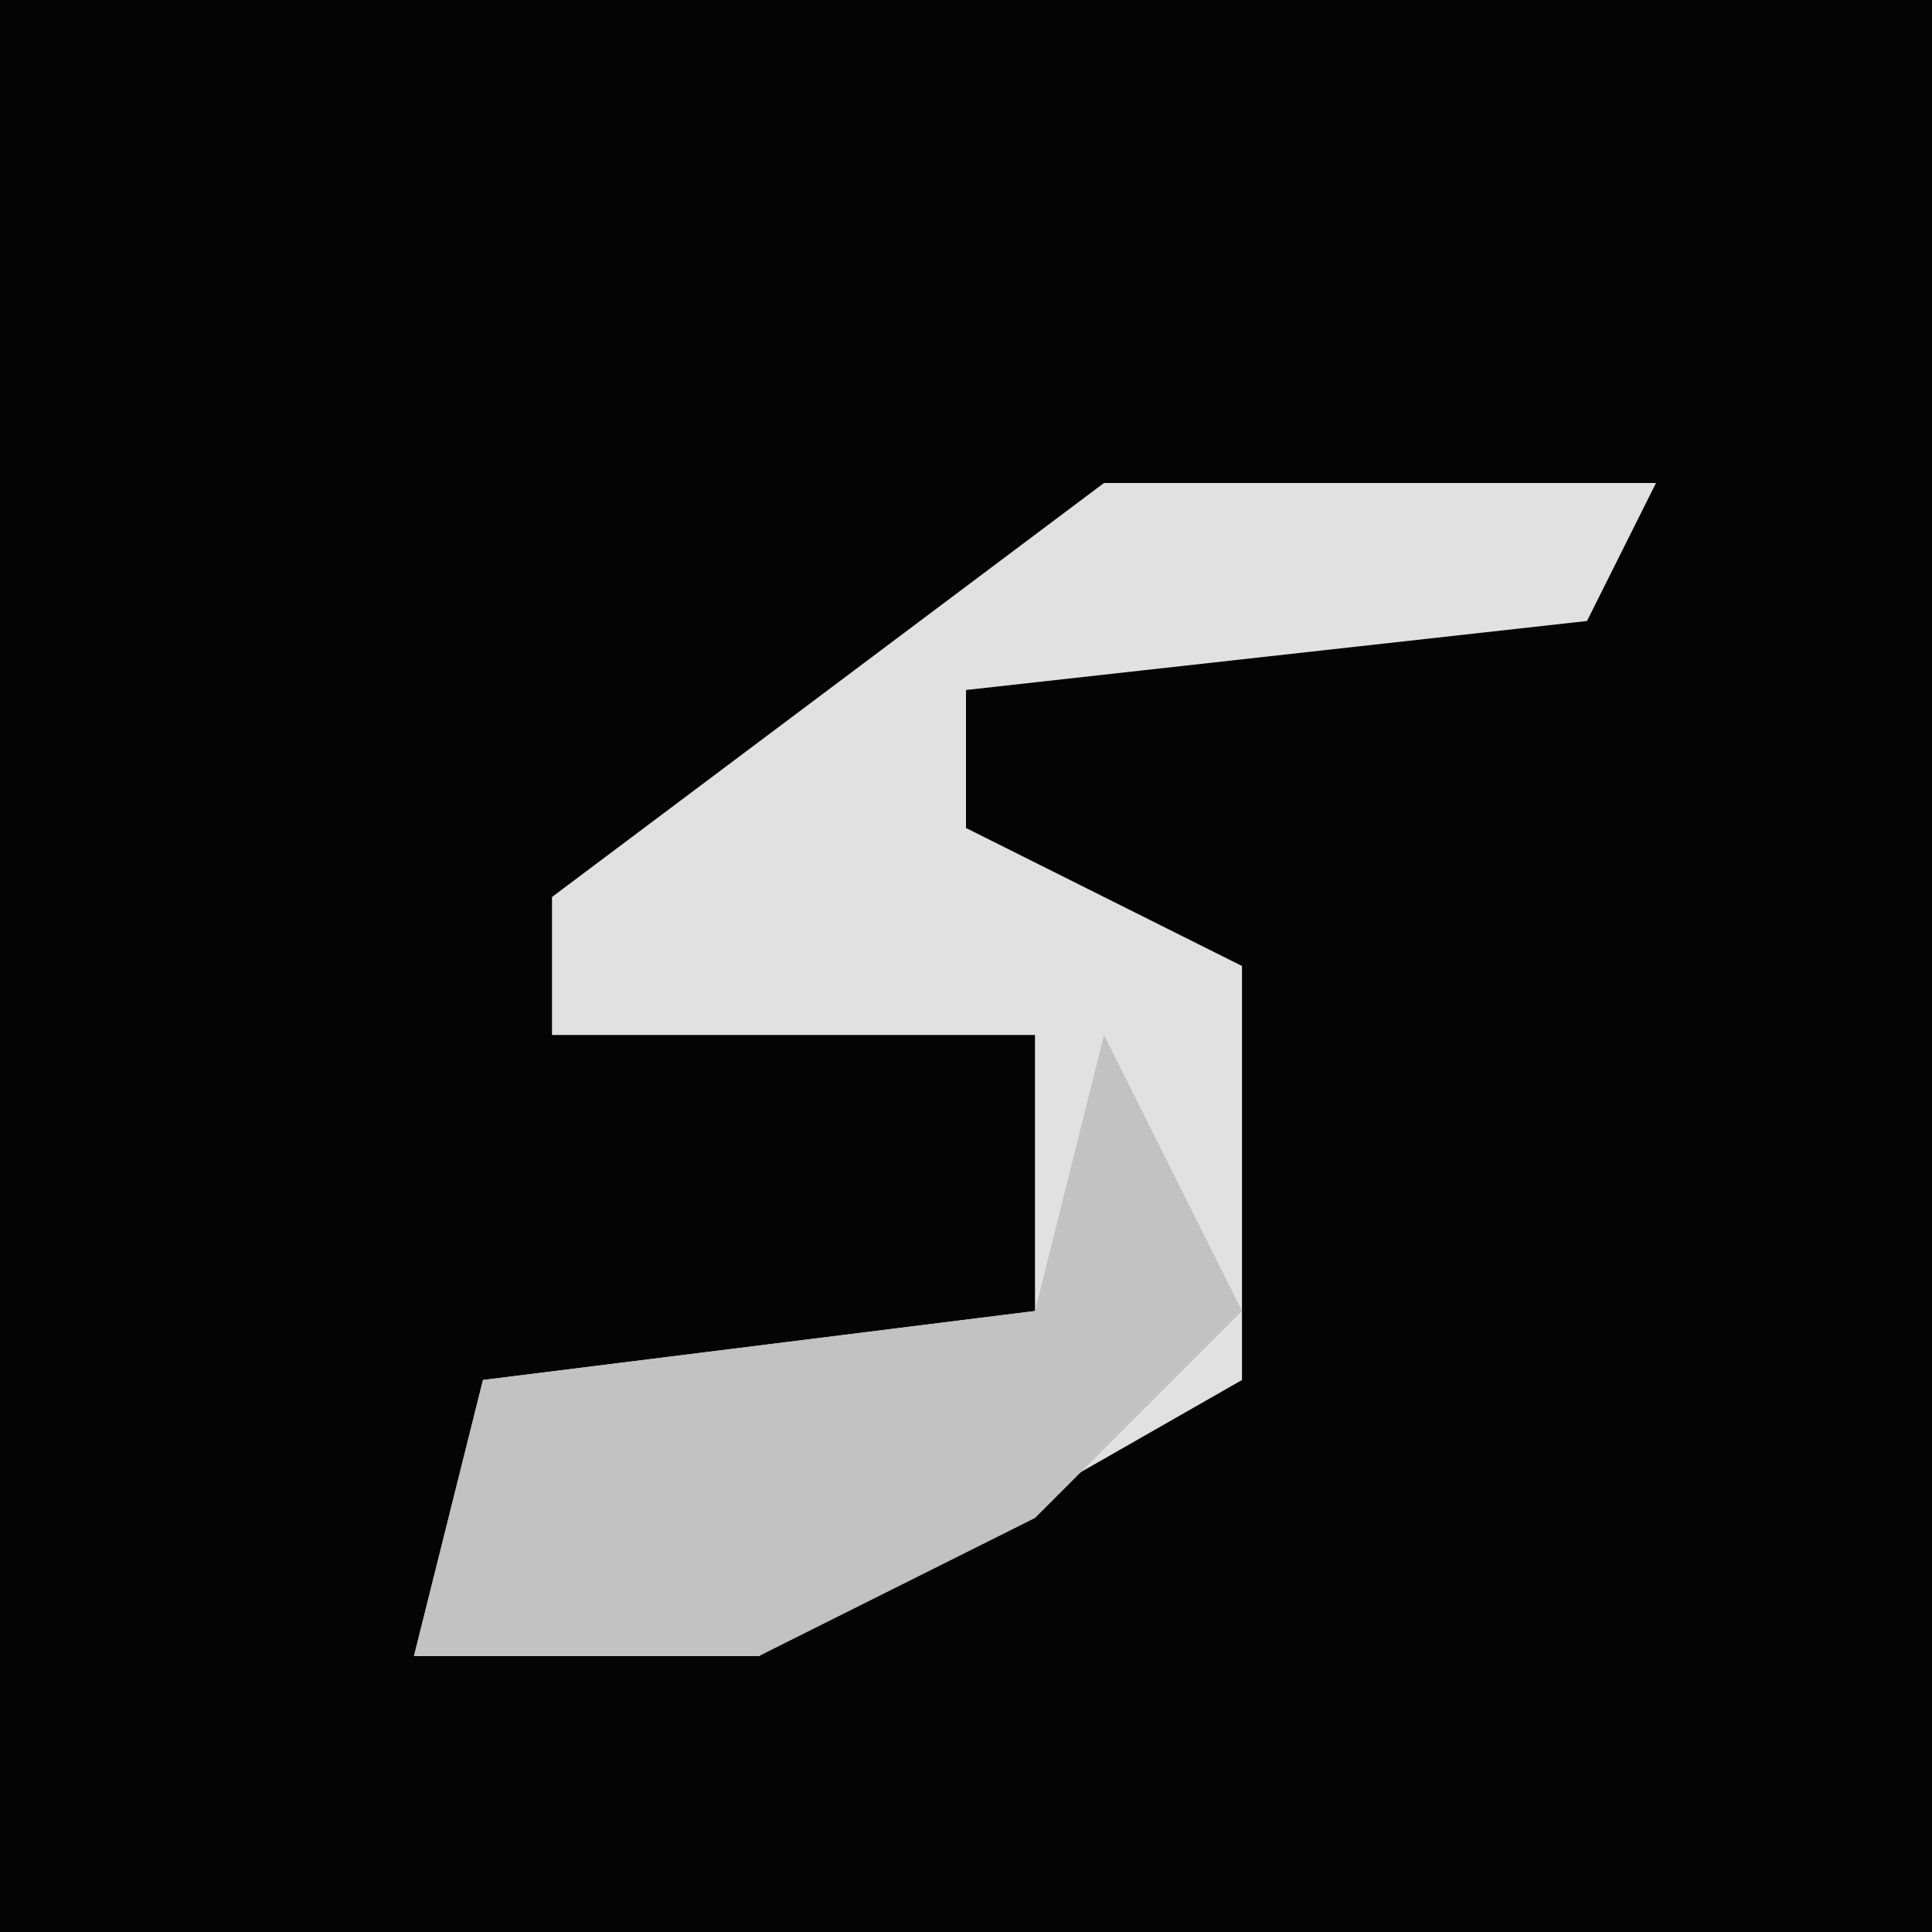 <?xml version="1.0" encoding="UTF-8"?>
<svg version="1.1" xmlns="http://www.w3.org/2000/svg" width="28" height="28">
<path d="M0,0 L28,0 L28,28 L0,28 Z " fill="#040404" transform="translate(0,0)"/>
<path d="M0,0 L8,0 L7,2 L-2,3 L-2,5 L2,7 L2,13 L-5,17 L-10,17 L-9,13 L-1,12 L-1,8 L-8,8 L-8,6 Z " fill="#E1E1E1" transform="translate(16,7)"/>
<path d="M0,0 L2,4 L-1,7 L-5,9 L-10,9 L-9,5 L-1,4 Z " fill="#C2C2C2" transform="translate(16,15)"/>
</svg>
